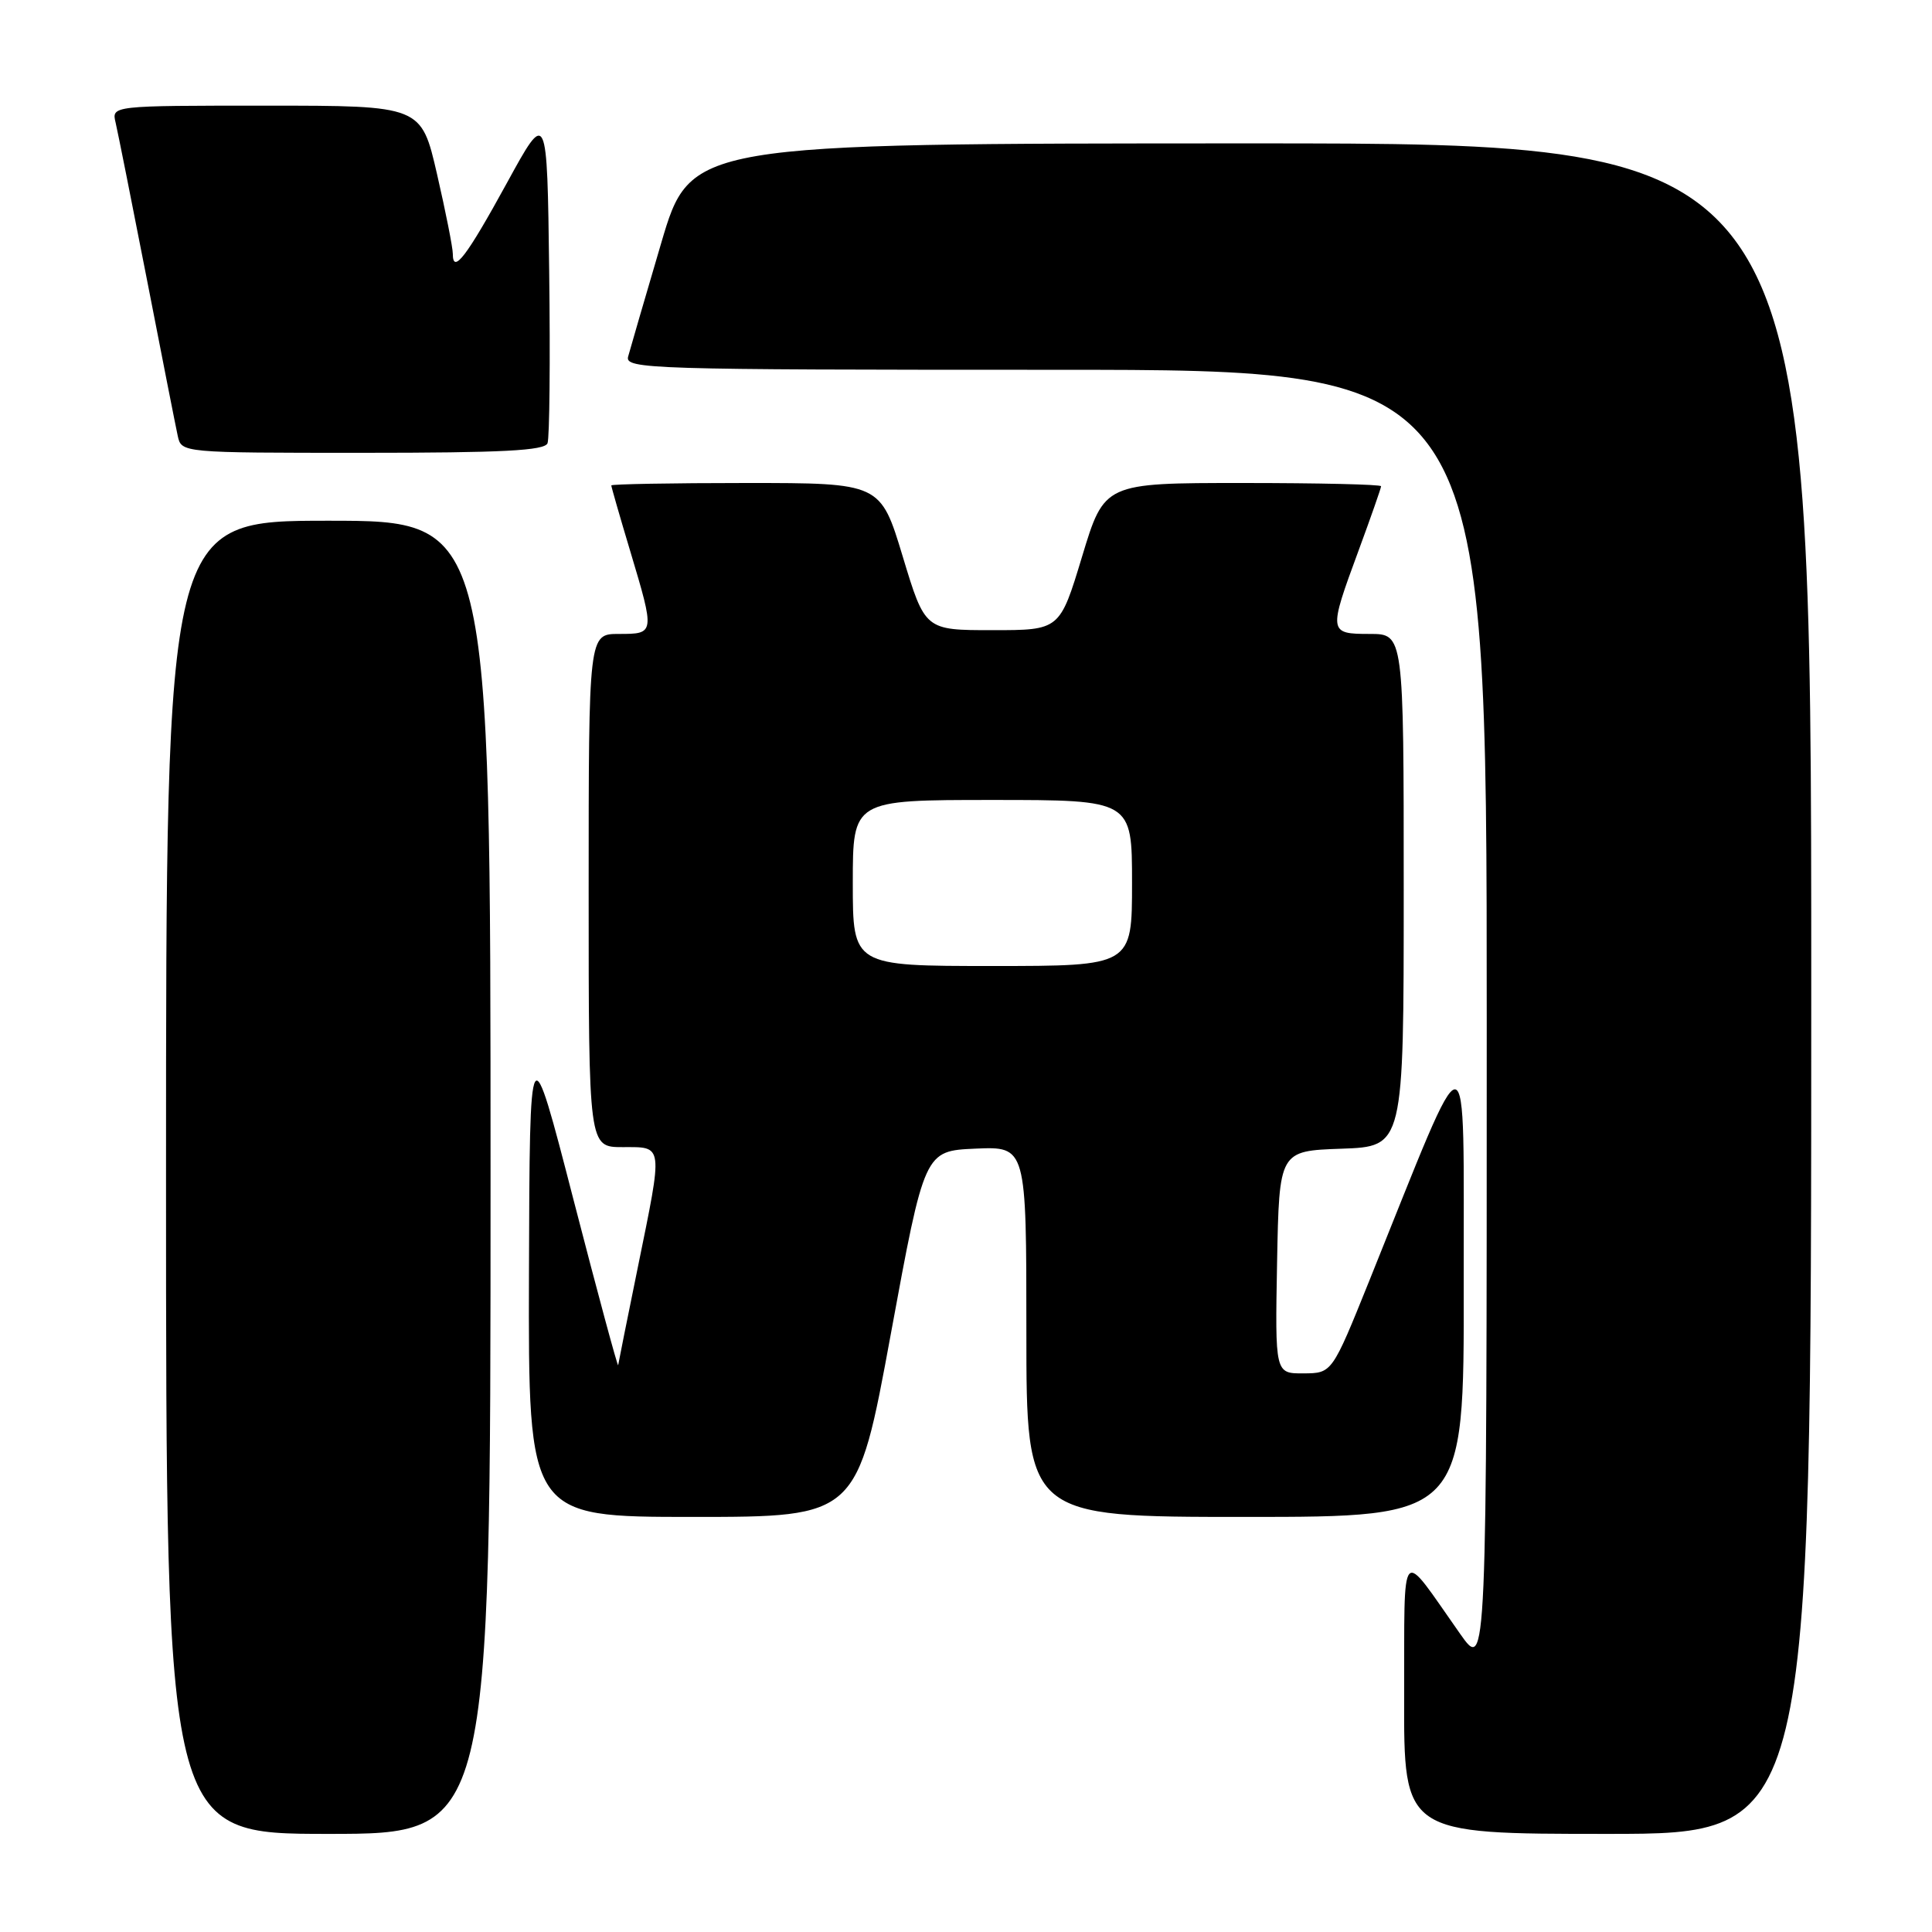 <?xml version="1.0" encoding="UTF-8" standalone="no"?>
<!DOCTYPE svg PUBLIC "-//W3C//DTD SVG 1.1//EN" "http://www.w3.org/Graphics/SVG/1.1/DTD/svg11.dtd" >
<svg xmlns="http://www.w3.org/2000/svg" xmlns:xlink="http://www.w3.org/1999/xlink" version="1.1" viewBox="0 0 256 256">
 <g >
 <path fill="currentColor"
d=" M 65.00 156.00 C 65.00 69.00 65.00 69.00 43.50 69.00 C 22.00 69.00 22.00 69.00 22.00 156.00 C 22.00 243.00 22.00 243.00 43.50 243.00 C 65.00 243.00 65.00 243.00 65.00 156.00 Z  M 240.00 131.00 C 240.00 19.00 240.00 19.00 165.75 19.00 C 91.50 19.01 91.50 19.01 87.60 32.25 C 85.45 39.54 83.49 46.29 83.23 47.25 C 82.79 48.90 85.98 49.00 139.88 49.00 C 197.00 49.00 197.00 49.00 197.00 135.25 C 197.00 221.49 197.00 221.49 193.48 216.50 C 185.35 204.96 186.12 204.11 186.06 224.75 C 186.00 243.00 186.00 243.00 213.00 243.00 C 240.00 243.00 240.00 243.00 240.00 131.00 Z  M 118.04 176.75 C 122.50 152.50 122.50 152.50 129.25 152.20 C 136.00 151.91 136.00 151.91 136.00 176.45 C 136.00 201.00 136.00 201.00 165.00 201.00 C 194.00 201.00 194.00 201.00 193.95 170.25 C 193.90 135.77 195.09 135.82 181.43 169.73 C 176.50 181.96 176.50 181.96 172.72 181.98 C 168.95 182.00 168.95 182.00 169.22 167.25 C 169.50 152.50 169.50 152.50 177.75 152.21 C 186.00 151.92 186.00 151.92 186.00 117.96 C 186.00 84.00 186.00 84.00 181.50 84.00 C 176.04 84.00 176.01 83.81 180.00 73.00 C 181.65 68.52 183.00 64.67 183.00 64.43 C 183.00 64.19 174.75 64.00 164.66 64.00 C 146.33 64.00 146.33 64.00 143.38 73.75 C 140.43 83.50 140.43 83.50 131.50 83.50 C 122.57 83.50 122.57 83.50 119.62 73.75 C 116.67 64.00 116.67 64.00 98.84 64.00 C 89.03 64.00 81.00 64.15 81.00 64.32 C 81.00 64.50 82.12 68.41 83.50 73.00 C 86.79 83.99 86.79 84.00 82.00 84.00 C 78.00 84.00 78.00 84.00 78.00 118.00 C 78.00 152.00 78.00 152.00 82.50 152.00 C 87.95 152.00 87.88 151.42 84.50 168.00 C 83.12 174.75 81.96 180.55 81.91 180.89 C 81.86 181.22 79.20 171.38 76.00 159.00 C 70.19 136.50 70.19 136.50 70.09 168.75 C 70.00 201.00 70.00 201.00 91.79 201.00 C 113.58 201.00 113.58 201.00 118.04 176.75 Z  M 72.55 58.73 C 72.82 58.02 72.92 47.79 72.77 35.98 C 72.50 14.50 72.50 14.50 67.17 24.24 C 61.82 34.01 60.00 36.40 60.00 33.63 C 60.00 32.82 59.06 28.07 57.91 23.08 C 55.82 14.00 55.82 14.00 35.30 14.00 C 14.78 14.00 14.78 14.00 15.32 16.25 C 15.61 17.49 17.47 26.82 19.46 37.00 C 21.44 47.17 23.28 56.51 23.55 57.75 C 24.04 60.00 24.04 60.00 48.05 60.00 C 66.59 60.00 72.17 59.71 72.55 58.73 Z  M 113.00 117.00 C 113.00 106.00 113.00 106.00 131.50 106.00 C 150.00 106.00 150.00 106.00 150.00 117.00 C 150.00 128.00 150.00 128.00 131.50 128.00 C 113.00 128.00 113.00 128.00 113.00 117.00 Z "/>
</g>
</svg>